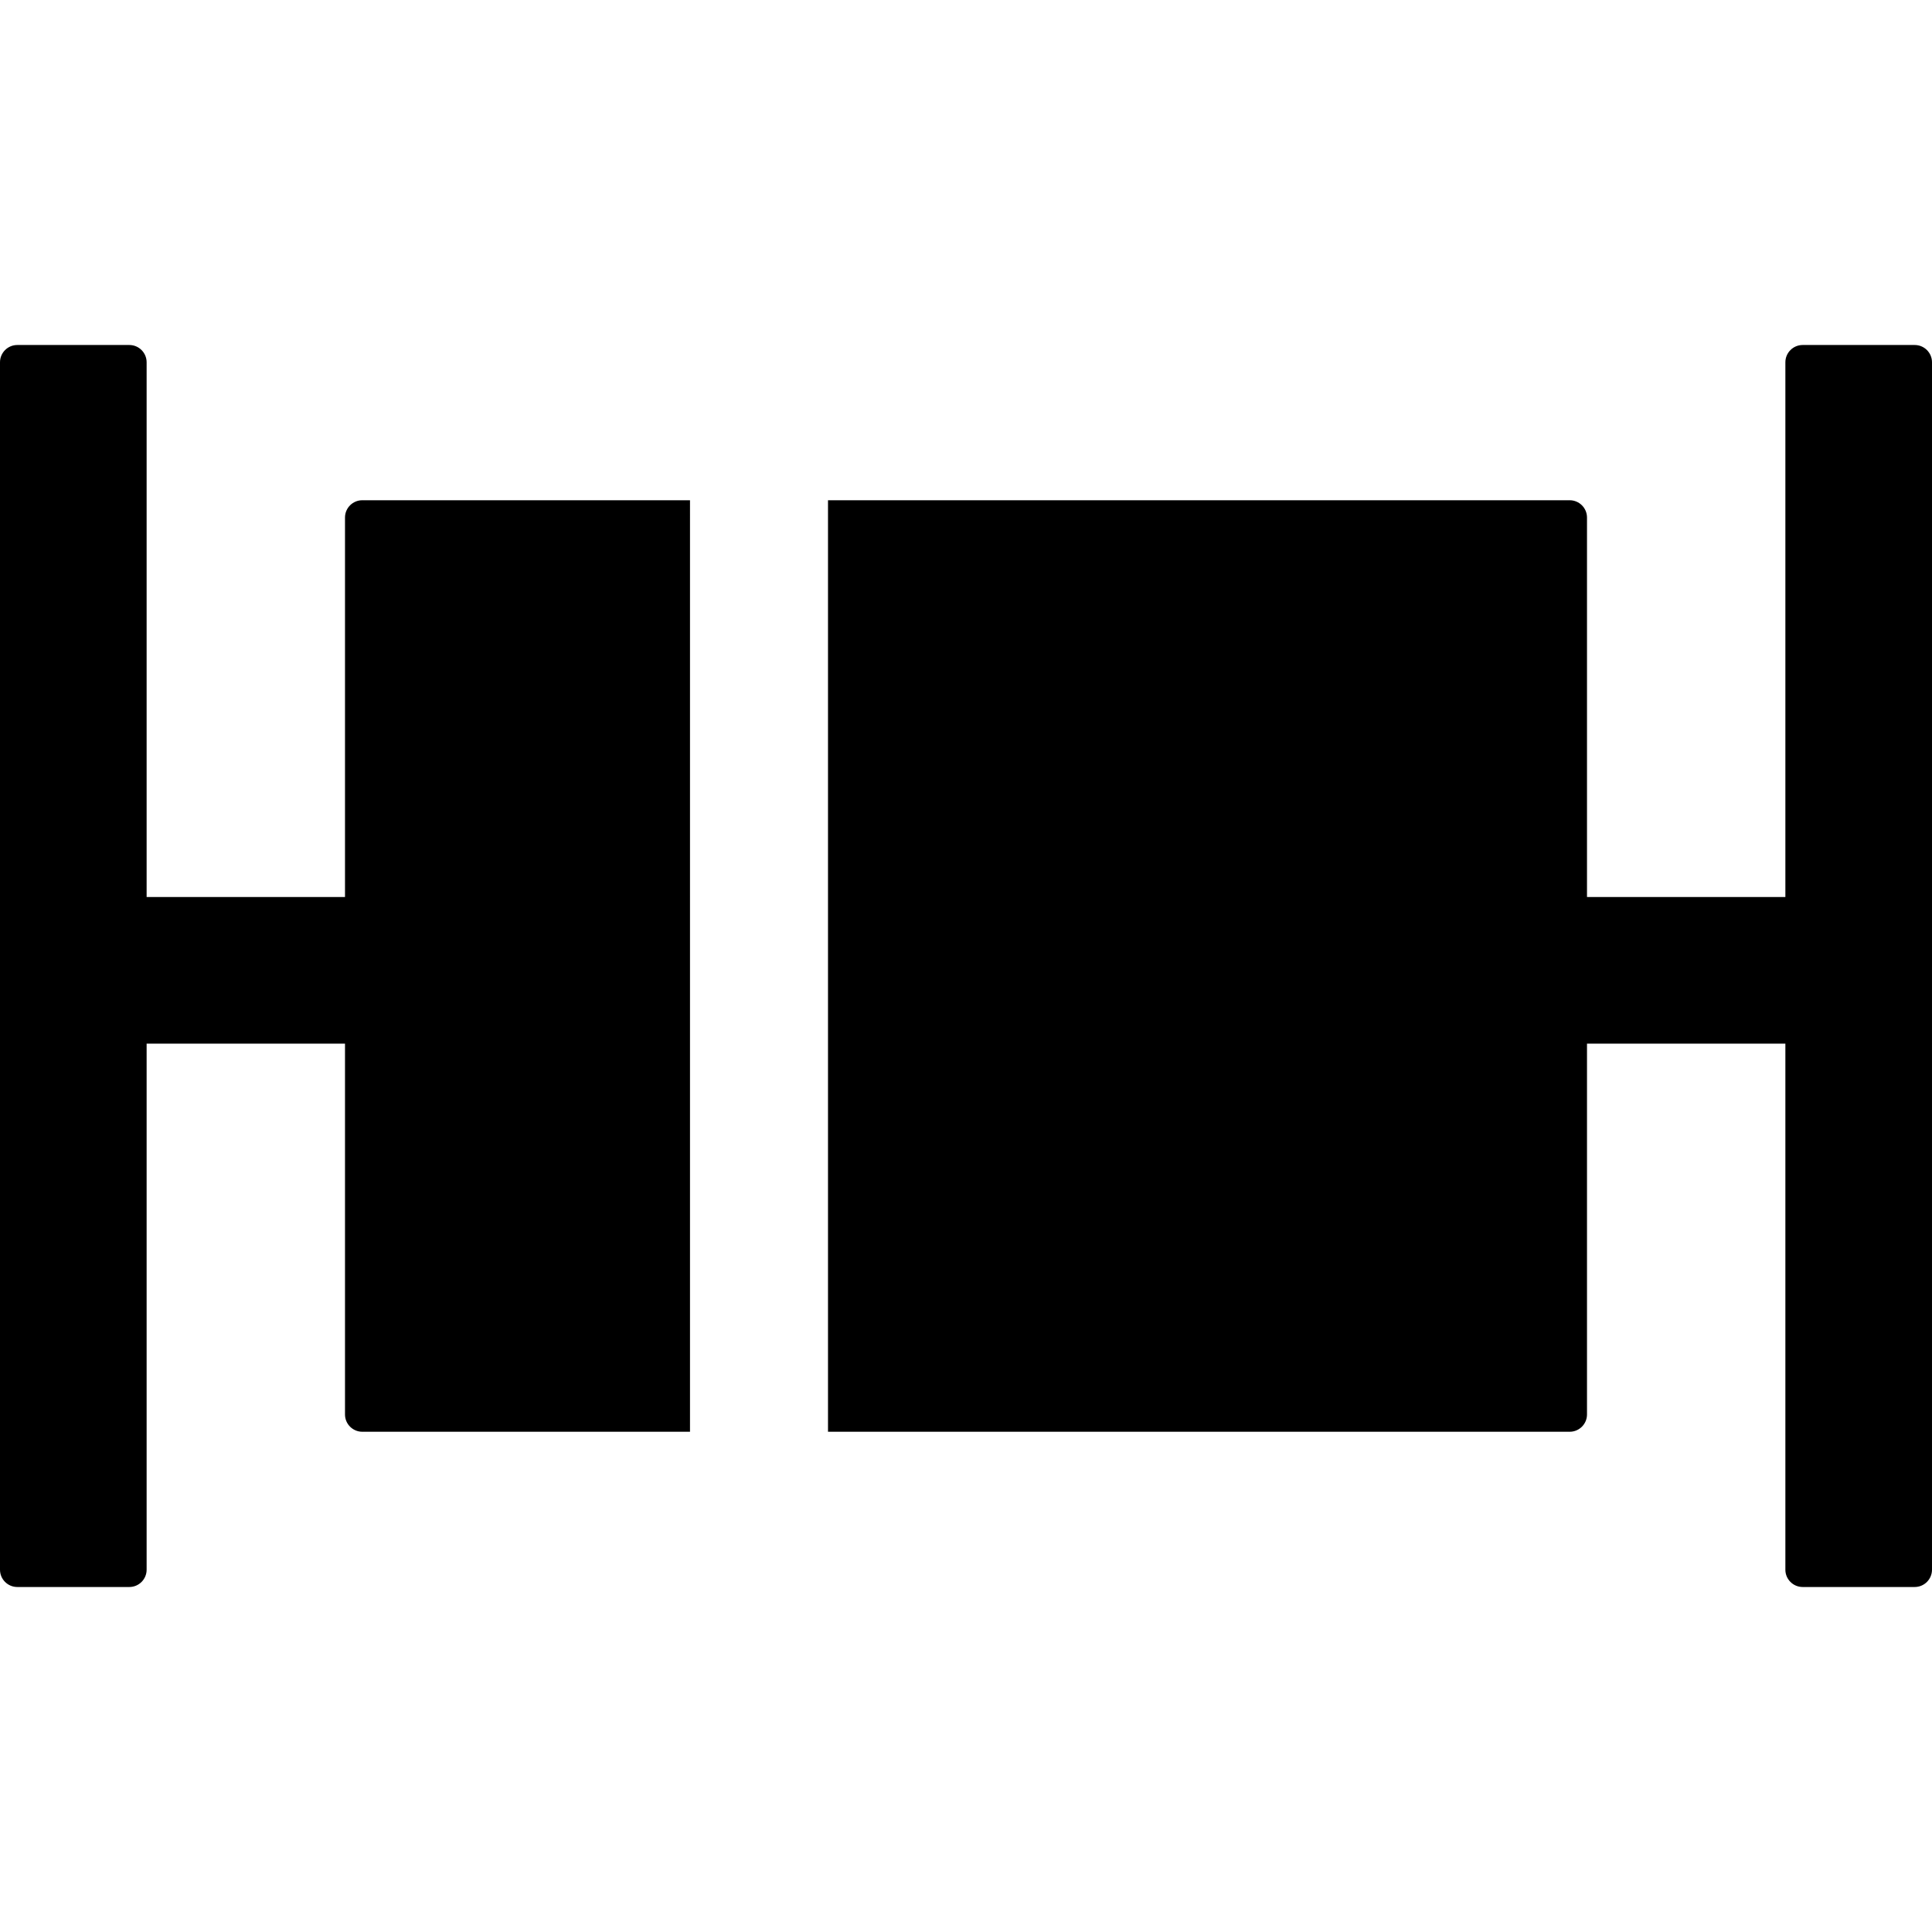 <?xml version="1.0" standalone="no"?><!DOCTYPE svg PUBLIC "-//W3C//DTD SVG 1.1//EN" "http://www.w3.org/Graphics/SVG/1.1/DTD/svg11.dtd"><svg t="1625640519657" class="icon" viewBox="0 0 1024 1024" version="1.1" xmlns="http://www.w3.org/2000/svg" p-id="21942" xmlns:xlink="http://www.w3.org/1999/xlink" width="200" height="200"><defs><style type="text/css"></style></defs><path d="M1014.857 182.857h-59.429c-5.029 0-9.143 4.114-9.143 9.143v283.429h-105.143V274.286c0-5.029-4.114-9.143-9.143-9.143H438.857v493.714h393.143c5.029 0 9.143-4.114 9.143-9.143V553.143h105.143v278.857c0 5.029 4.114 9.143 9.143 9.143h59.429c5.029 0 9.143-4.114 9.143-9.143V192c0-5.029-4.114-9.143-9.143-9.143z m-832 91.429v201.143h-105.143V192c0-5.029-4.114-9.143-9.143-9.143H9.143c-5.029 0-9.143 4.114-9.143 9.143v640c0 5.029 4.114 9.143 9.143 9.143h59.429c5.029 0 9.143-4.114 9.143-9.143V553.143h105.143v196.571c0 5.029 4.114 9.143 9.143 9.143h173.714V265.143H192c-5.029 0-9.143 4.114-9.143 9.143z" p-id="21943"></path></svg>